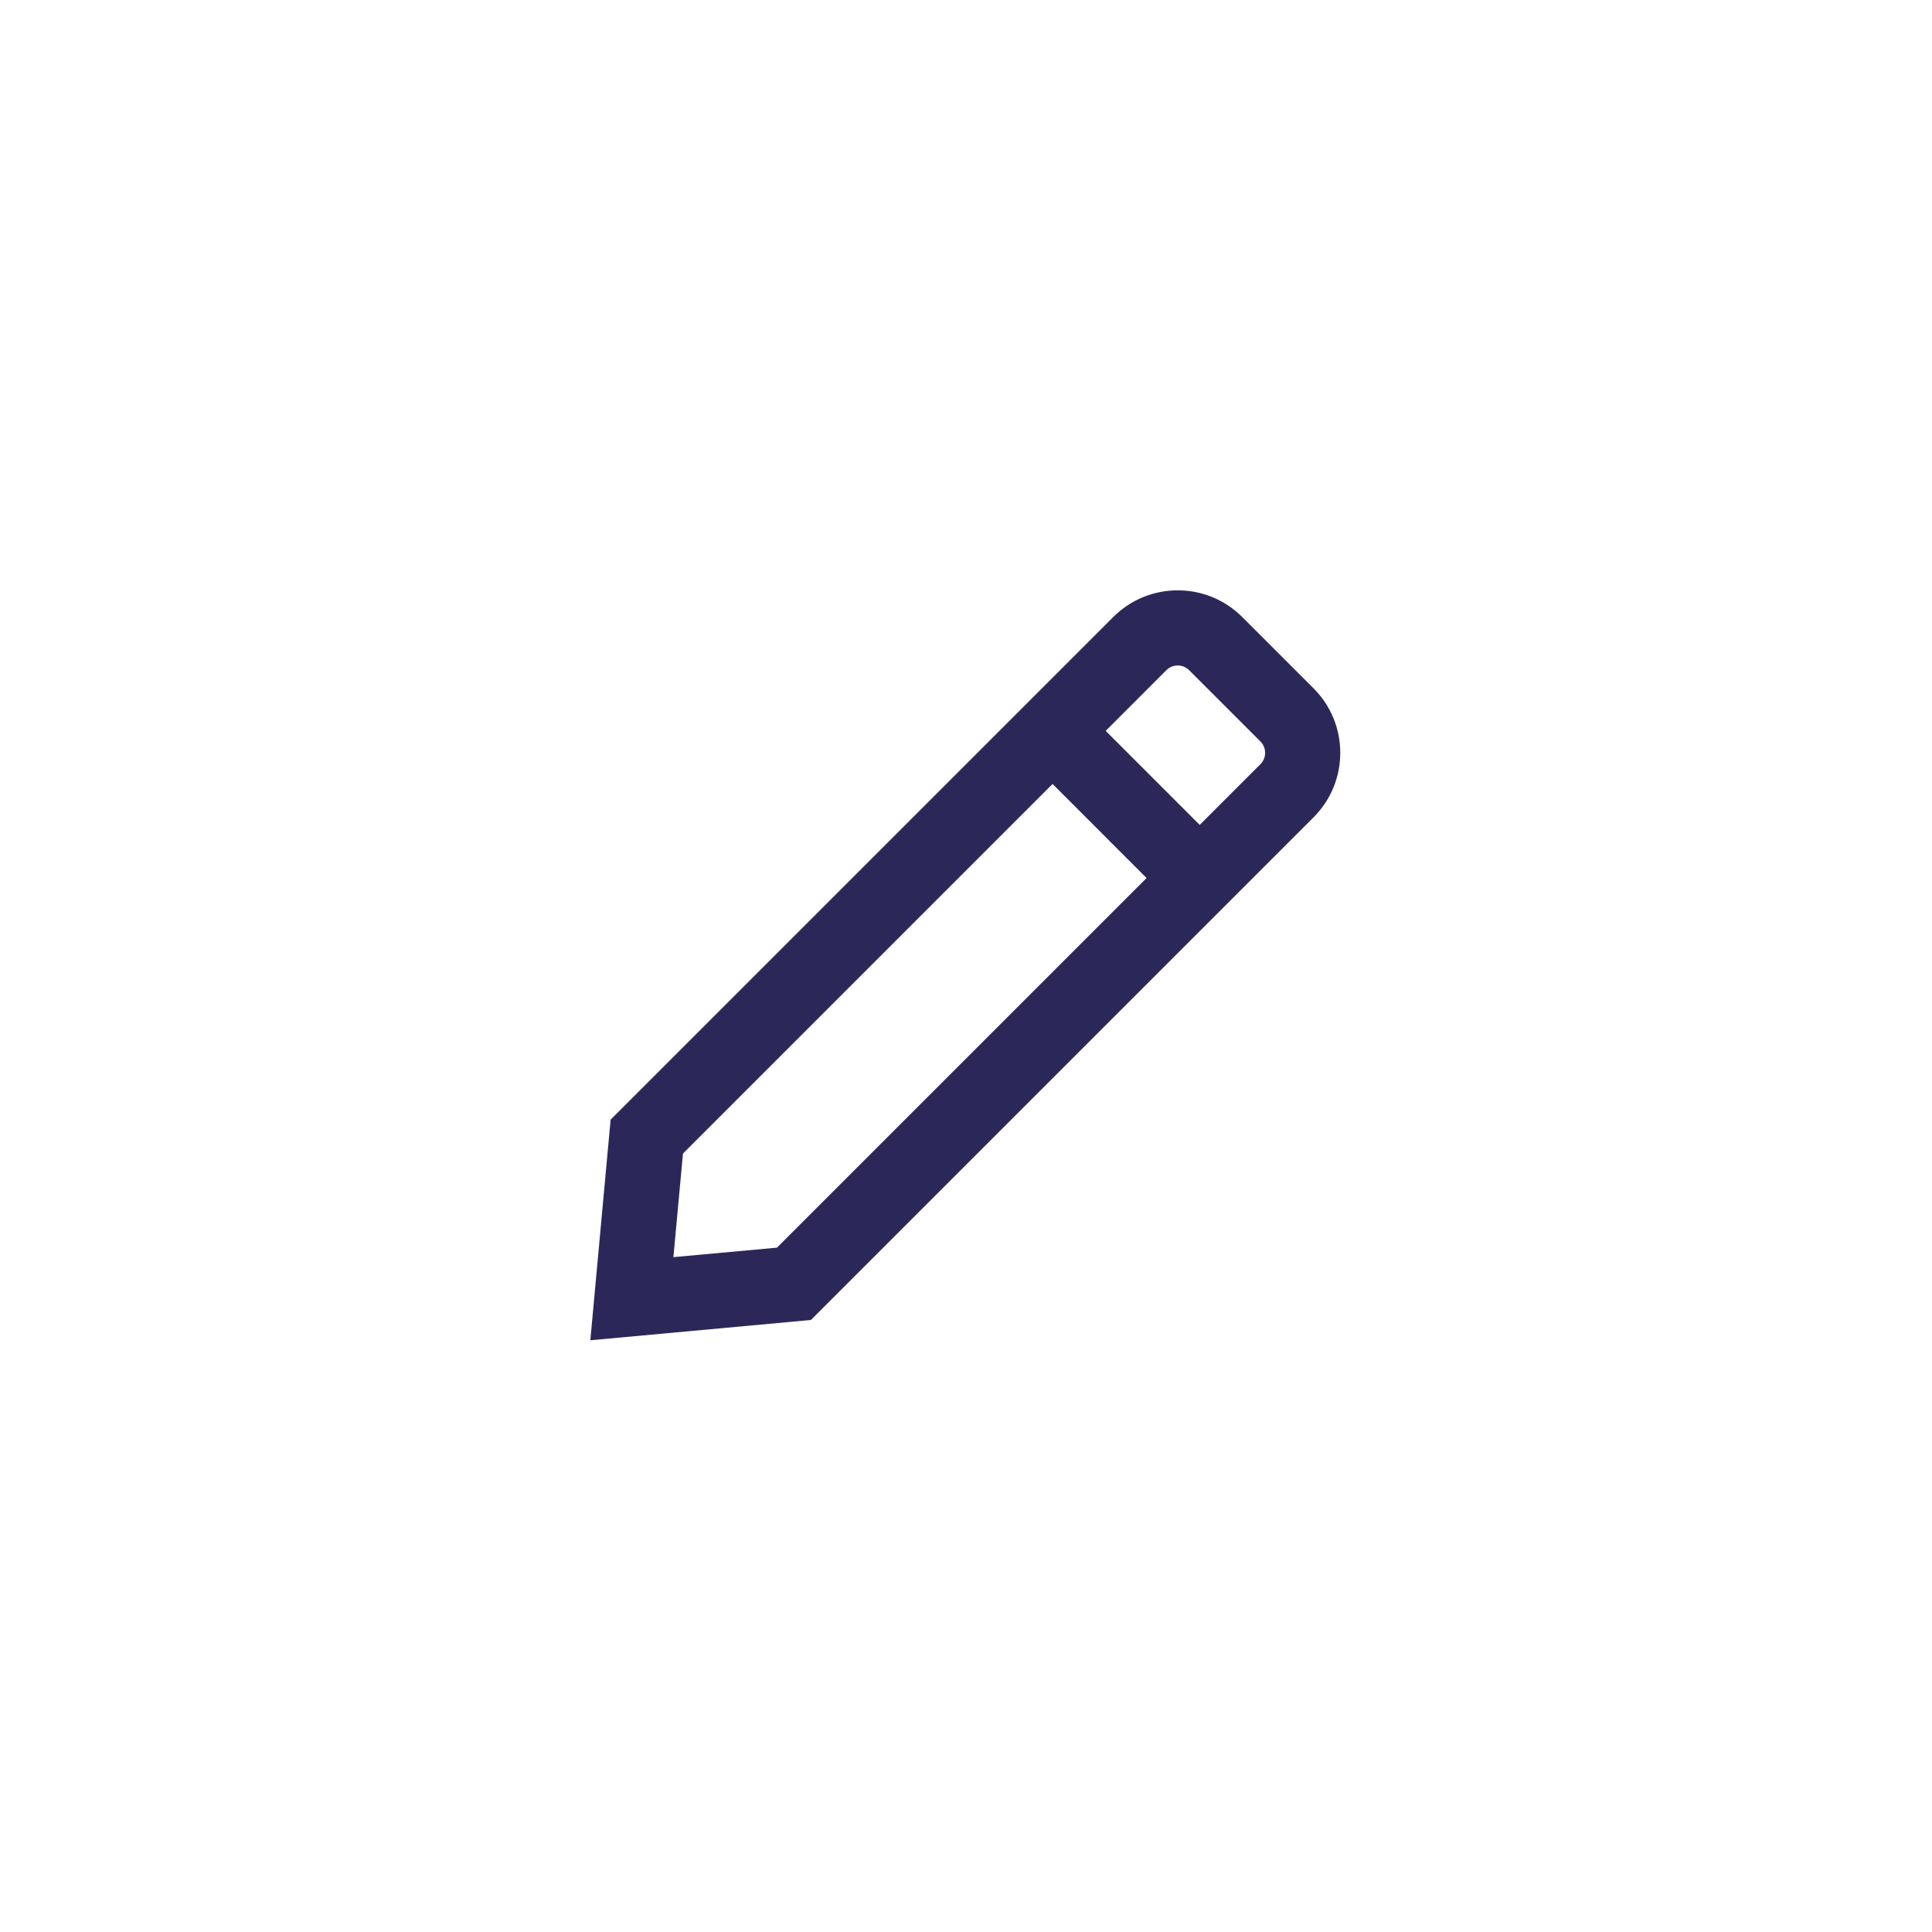 <svg width="36" height="36" viewBox="0 0 36 36" fill="none" xmlns="http://www.w3.org/2000/svg">
<g filter="url(#filter0_d)">
<rect x="4" width="28" height="28" rx="14" fill="white"/>
<path fill-rule="evenodd" clip-rule="evenodd" d="M23.148 7.498C22.484 6.834 21.407 6.834 20.743 7.498L11.378 16.863L11 20.974L15.11 20.596L24.476 11.23C25.14 10.566 25.14 9.49 24.476 8.826L23.148 7.498ZM21.733 8.488C21.851 8.371 22.041 8.371 22.158 8.488L23.486 9.816C23.603 9.933 23.603 10.123 23.486 10.24L22.355 11.371L20.603 9.619L21.733 8.488ZM19.613 10.608L12.726 17.495L12.548 19.425L14.478 19.248L21.365 12.361L19.613 10.608Z" fill="#2B2859"/>
</g>
<defs>
<filter id="filter0_d" x="0" y="0" width="36" height="36" filterUnits="userSpaceOnUse" color-interpolation-filters="sRGB">
<feFlood flood-opacity="0" result="BackgroundImageFix"/>
<feColorMatrix in="SourceAlpha" type="matrix" values="0 0 0 0 0 0 0 0 0 0 0 0 0 0 0 0 0 0 127 0"/>
<feOffset dy="4"/>
<feGaussianBlur stdDeviation="2"/>
<feColorMatrix type="matrix" values="0 0 0 0 0 0 0 0 0 0 0 0 0 0 0 0 0 0 0.25 0"/>
<feBlend mode="normal" in2="BackgroundImageFix" result="effect1_dropShadow"/>
<feBlend mode="normal" in="SourceGraphic" in2="effect1_dropShadow" result="shape"/>
</filter>
</defs>
</svg>
